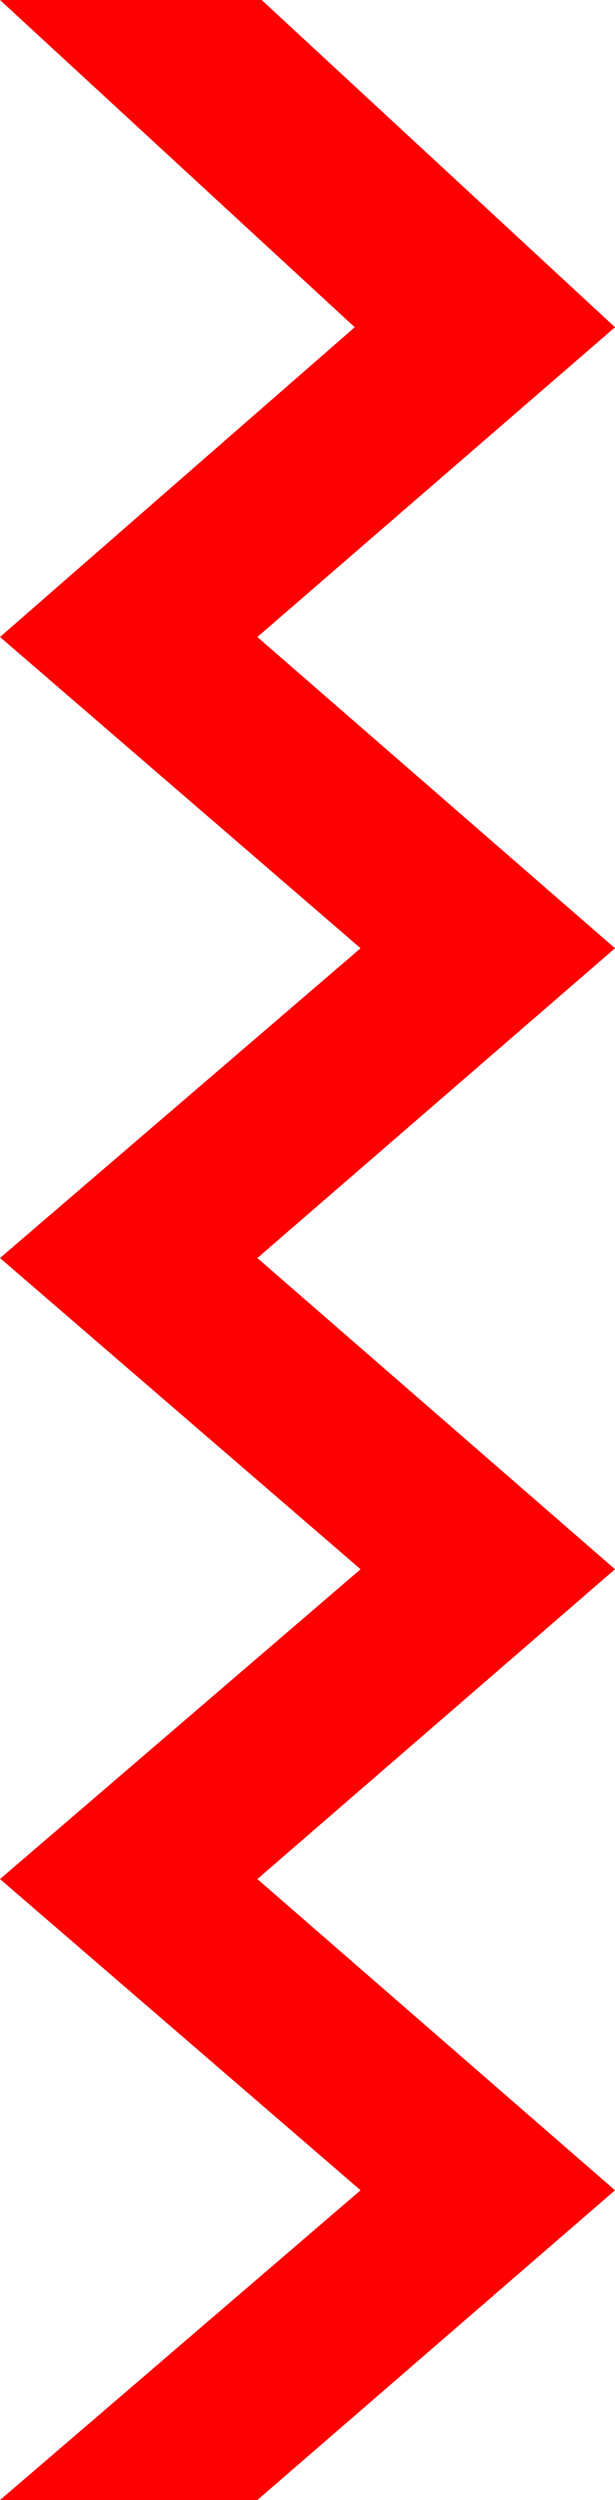 <?xml version="1.0" encoding="utf-8"?>
<!DOCTYPE svg PUBLIC "-//W3C//DTD SVG 1.1//EN" "http://www.w3.org/Graphics/SVG/1.1/DTD/svg11.dtd">
<svg width="12.393" height="50.361" xmlns="http://www.w3.org/2000/svg" xmlns:xlink="http://www.w3.org/1999/xlink" xmlns:xml="http://www.w3.org/XML/1998/namespace" version="1.1">
  <g>
    <g>
      <path style="fill:#FF0000;fill-opacity:1" d="M0,0L5.273,0 12.393,6.592 5.186,12.832 12.393,19.102 5.186,25.342 12.393,31.611 5.186,37.852 12.393,44.121 5.186,50.361 0,50.361 7.266,44.121 0,37.852 7.266,31.611 0,25.342 7.266,19.102 0,12.832 7.148,6.592 0,0z" />
    </g>
  </g>
</svg>